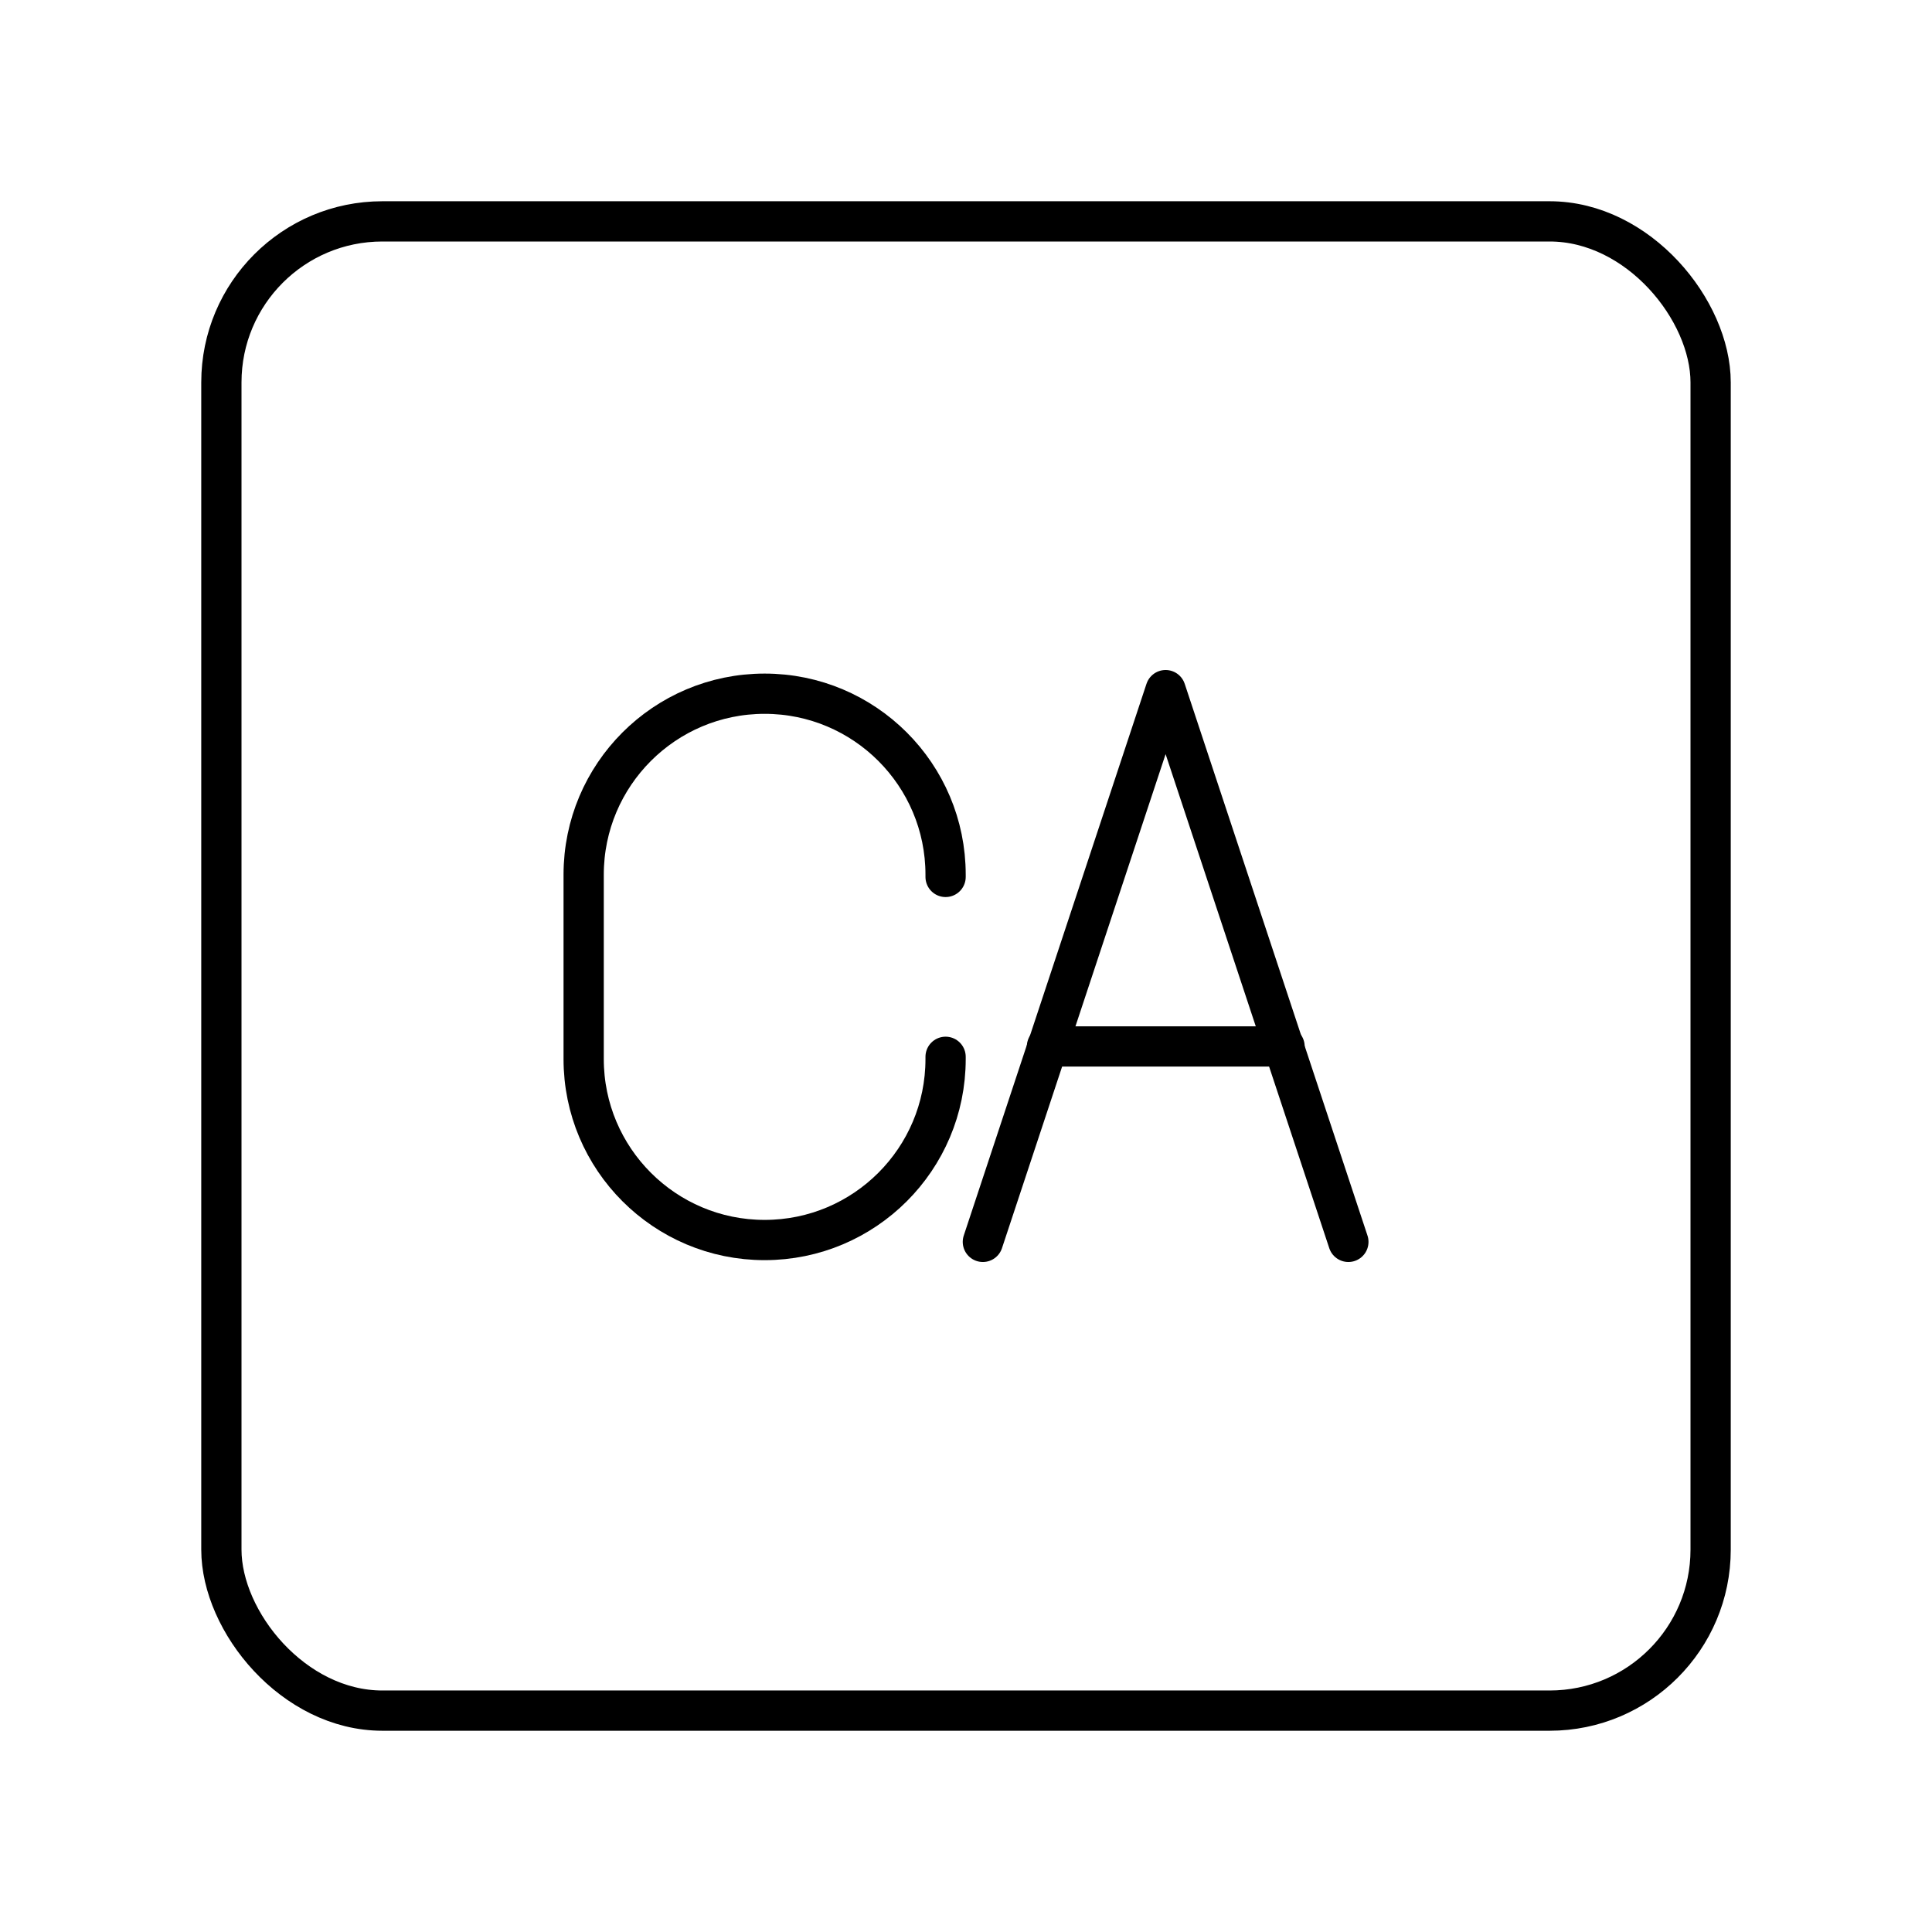 <?xml version="1.0" encoding="UTF-8"?><svg id="b" xmlns="http://www.w3.org/2000/svg" viewBox="0 0 48 48"><defs><style>.g{fill:none;stroke:#000;stroke-linecap:round;stroke-linejoin:round;}</style></defs><rect id="c" class="g" x="5.5" y="5.5" width="37" height="37" rx="4" ry="4"/><path id="d" class="g" d="M23.493,26.256v.056c0,2.483-2.013,4.496-4.496,4.496h0c-2.483,0-4.496-2.013-4.496-4.496v-4.581c0-2.483,2.013-4.496,4.496-4.496h0c2.483,0,4.496,2.013,4.496,4.496v.056"/><line id="e" class="g" x1="31.914" y1="25.999" x2="26.012" y2="25.999"/><polyline id="f" class="g" points="24.419 30.854 28.959 17.146 33.5 30.854"/></svg>